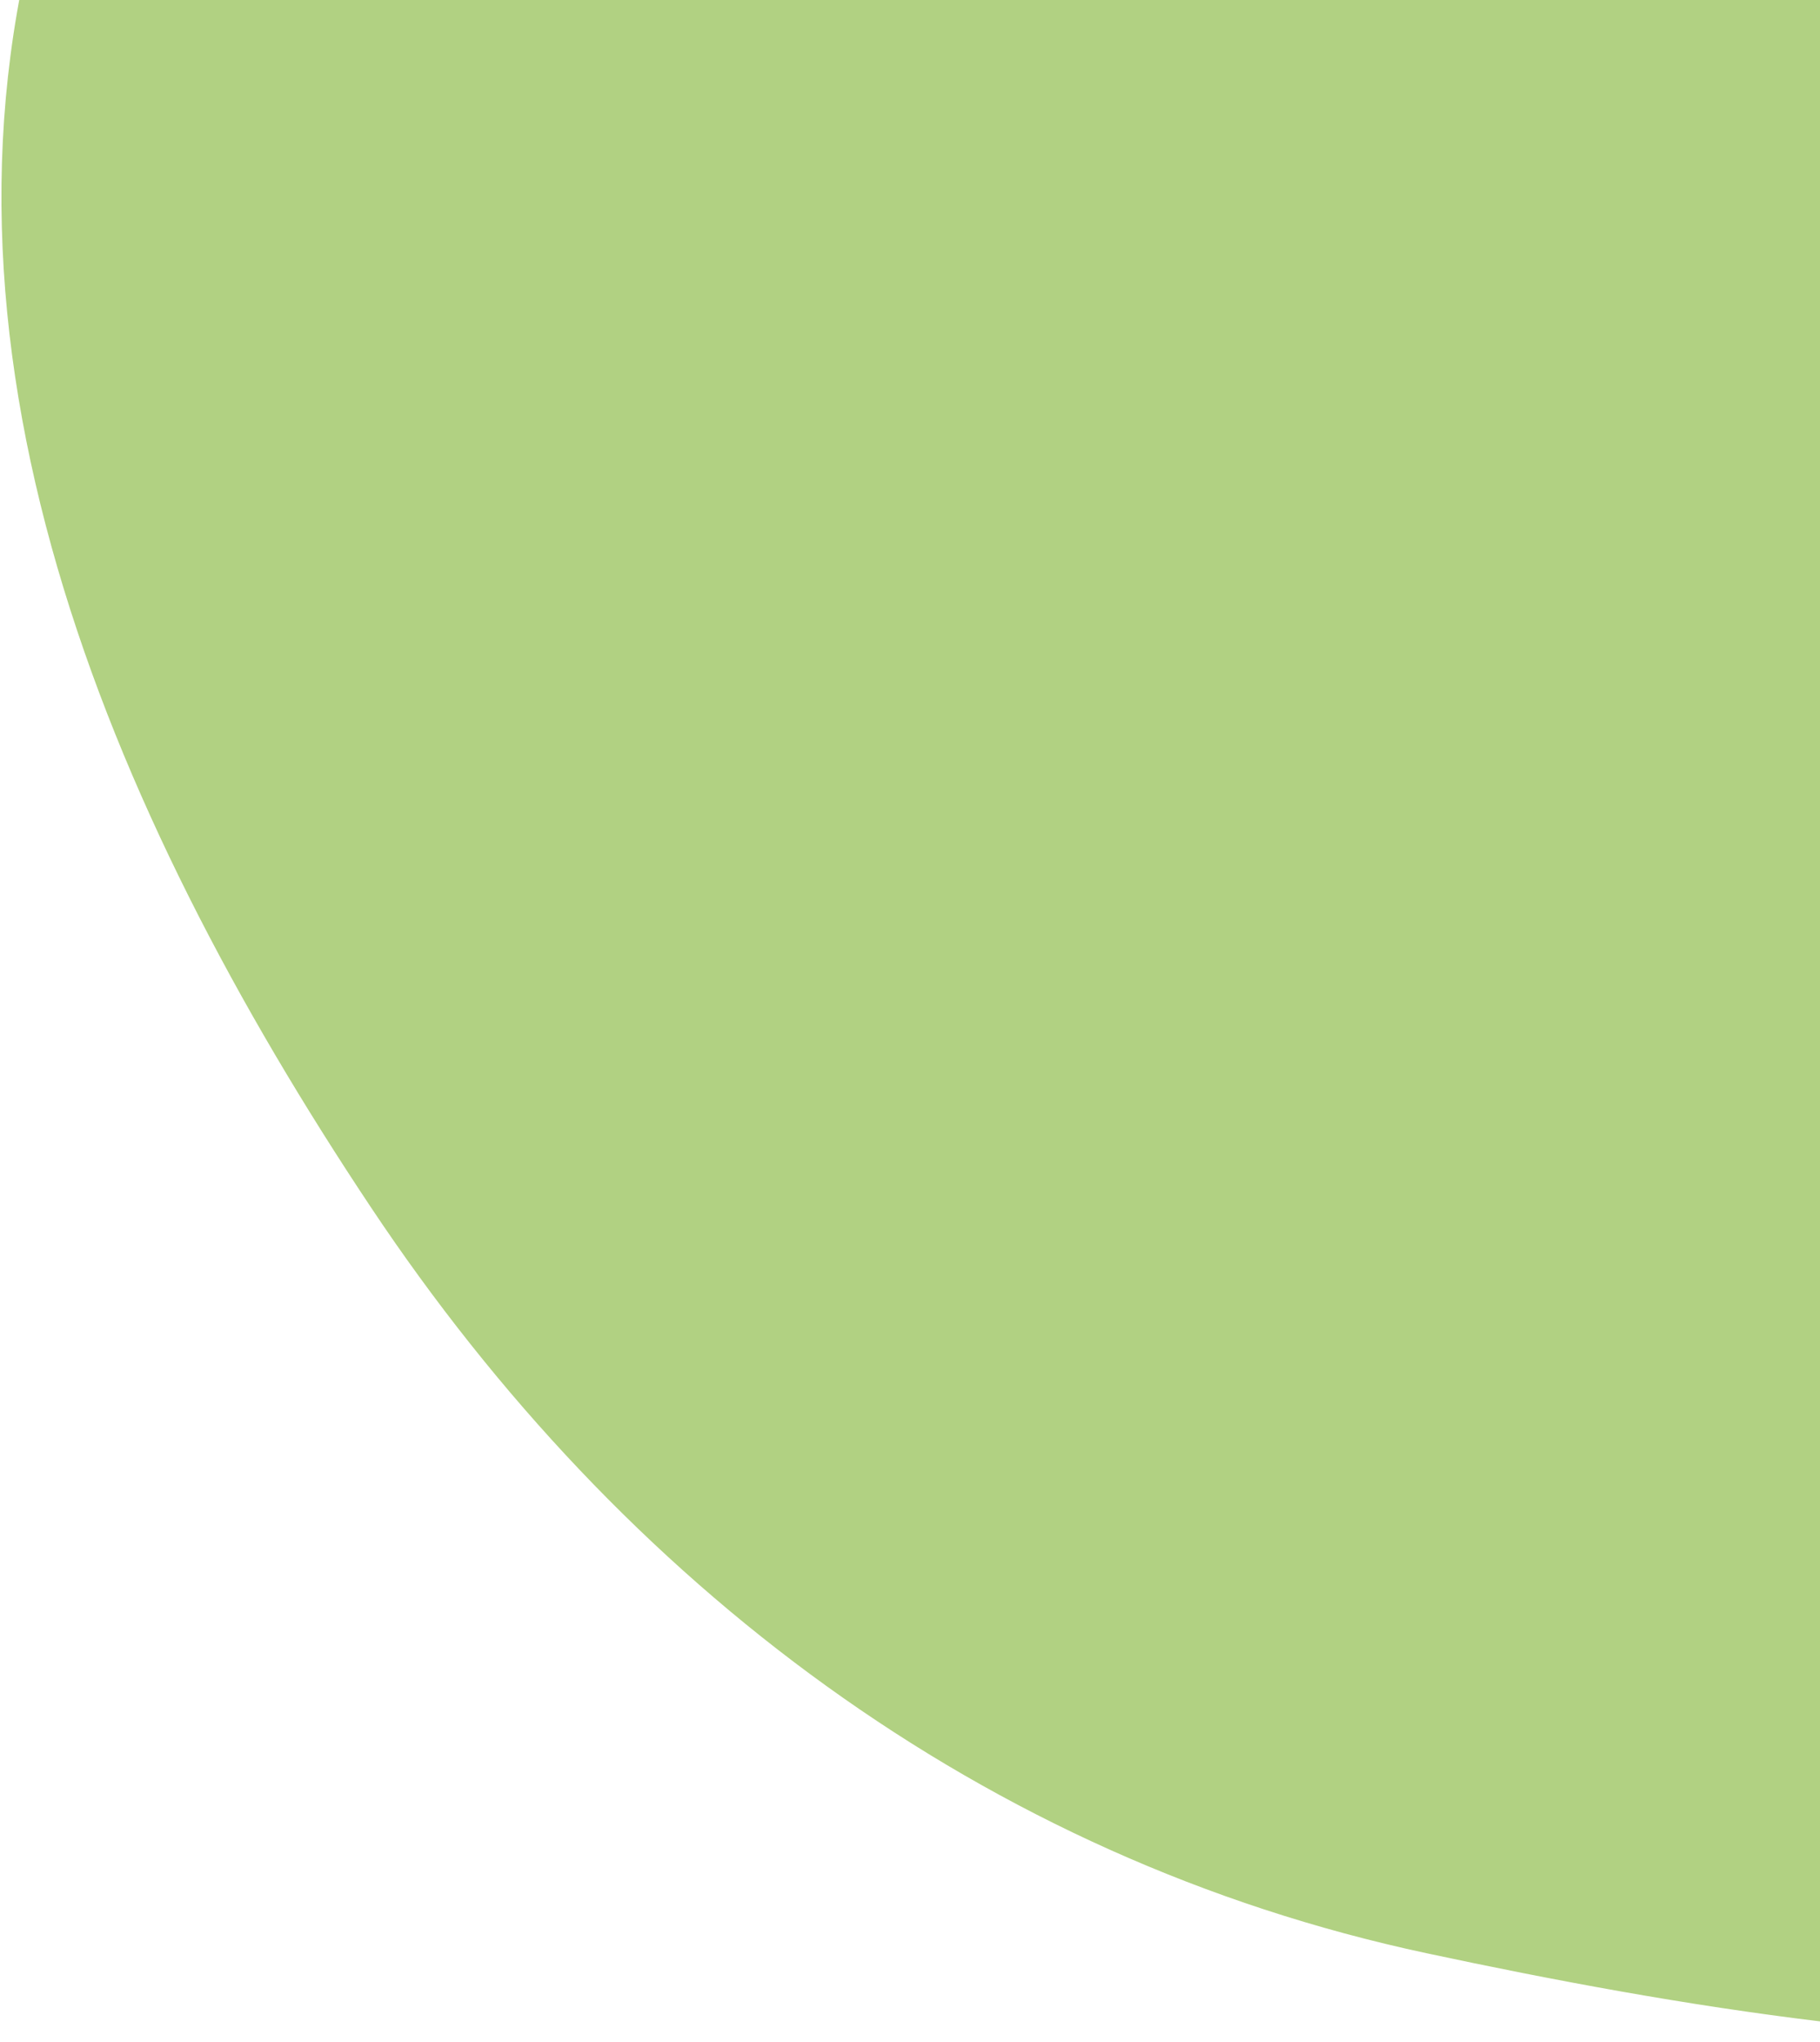 <svg width="790" height="886" viewBox="0 0 790 886" fill="none" xmlns="http://www.w3.org/2000/svg">
<path fill-rule="evenodd" clip-rule="evenodd" d="M469.429 -477.844C681.805 -557.564 938.05 -602.448 1116.07 -461.845C1284.07 -329.164 1220.85 -77.913 1245.1 134.781C1269.85 351.902 1399.32 593.625 1255.13 757.82C1106.5 927.063 839.432 894.623 619.169 847.532C426.804 806.405 270.08 687.623 161.021 523.906C46.022 351.272 -40.227 147.532 20.807 -50.714C84.728 -258.336 266.051 -401.501 469.429 -477.844Z" fill="#B1D182"/>
</svg>
